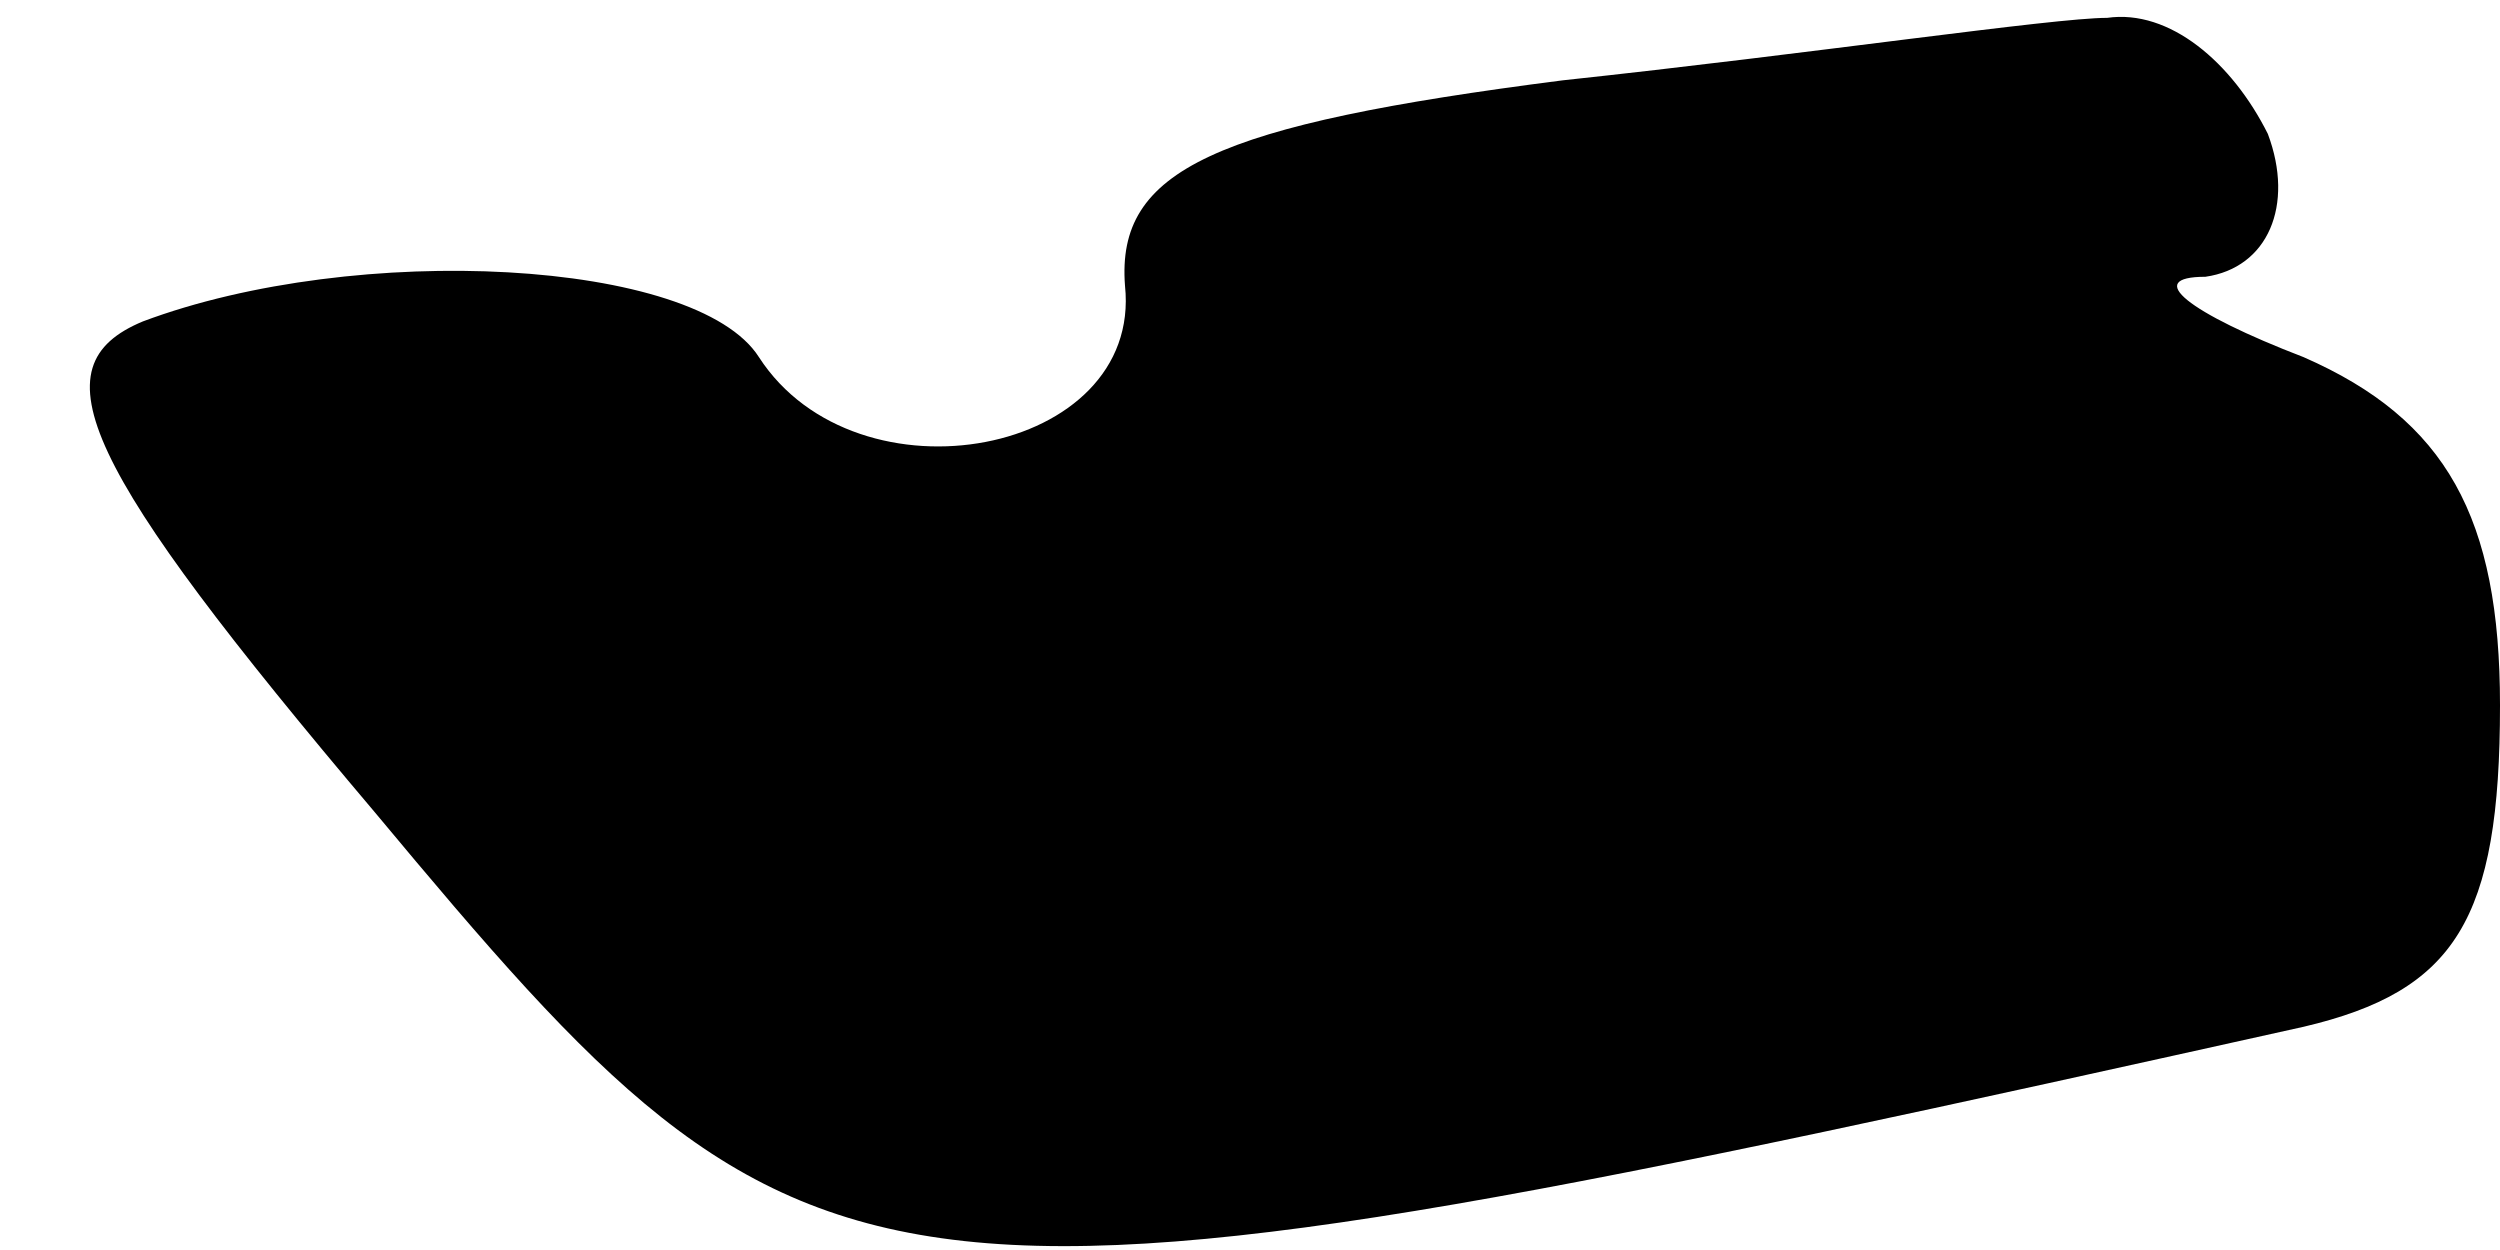 <?xml version="1.0" standalone="no"?>
<!DOCTYPE svg PUBLIC "-//W3C//DTD SVG 20010904//EN"
 "http://www.w3.org/TR/2001/REC-SVG-20010904/DTD/svg10.dtd">
<svg version="1.0" xmlns="http://www.w3.org/2000/svg"
 width="28pt" height="14pt" viewBox="0 0 28 14"
 preserveAspectRatio="xMidYMid meet">
<g transform="translate(0,14) scale(0.1,-0.1)"
fill="#000000" stroke="none">
<path fill="#000000" stroke="none" d="M175 131 c-39 -5 -50 -10 -49 -23 2
-19 -30 -25 -41 -8 -7 11 -45 13 -69 4 -12 -5 -7 -16 26 -55 50 -60 54 -60
216 -24 17 4 22 12 22 36 0 21 -6 32 -22 39 -13 5 -18 9 -11 9 7 1 10 8 7 16
-4 8 -11 14 -18 13 -6 0 -33 -4 -61 -7z"/>
</g>
</svg>
